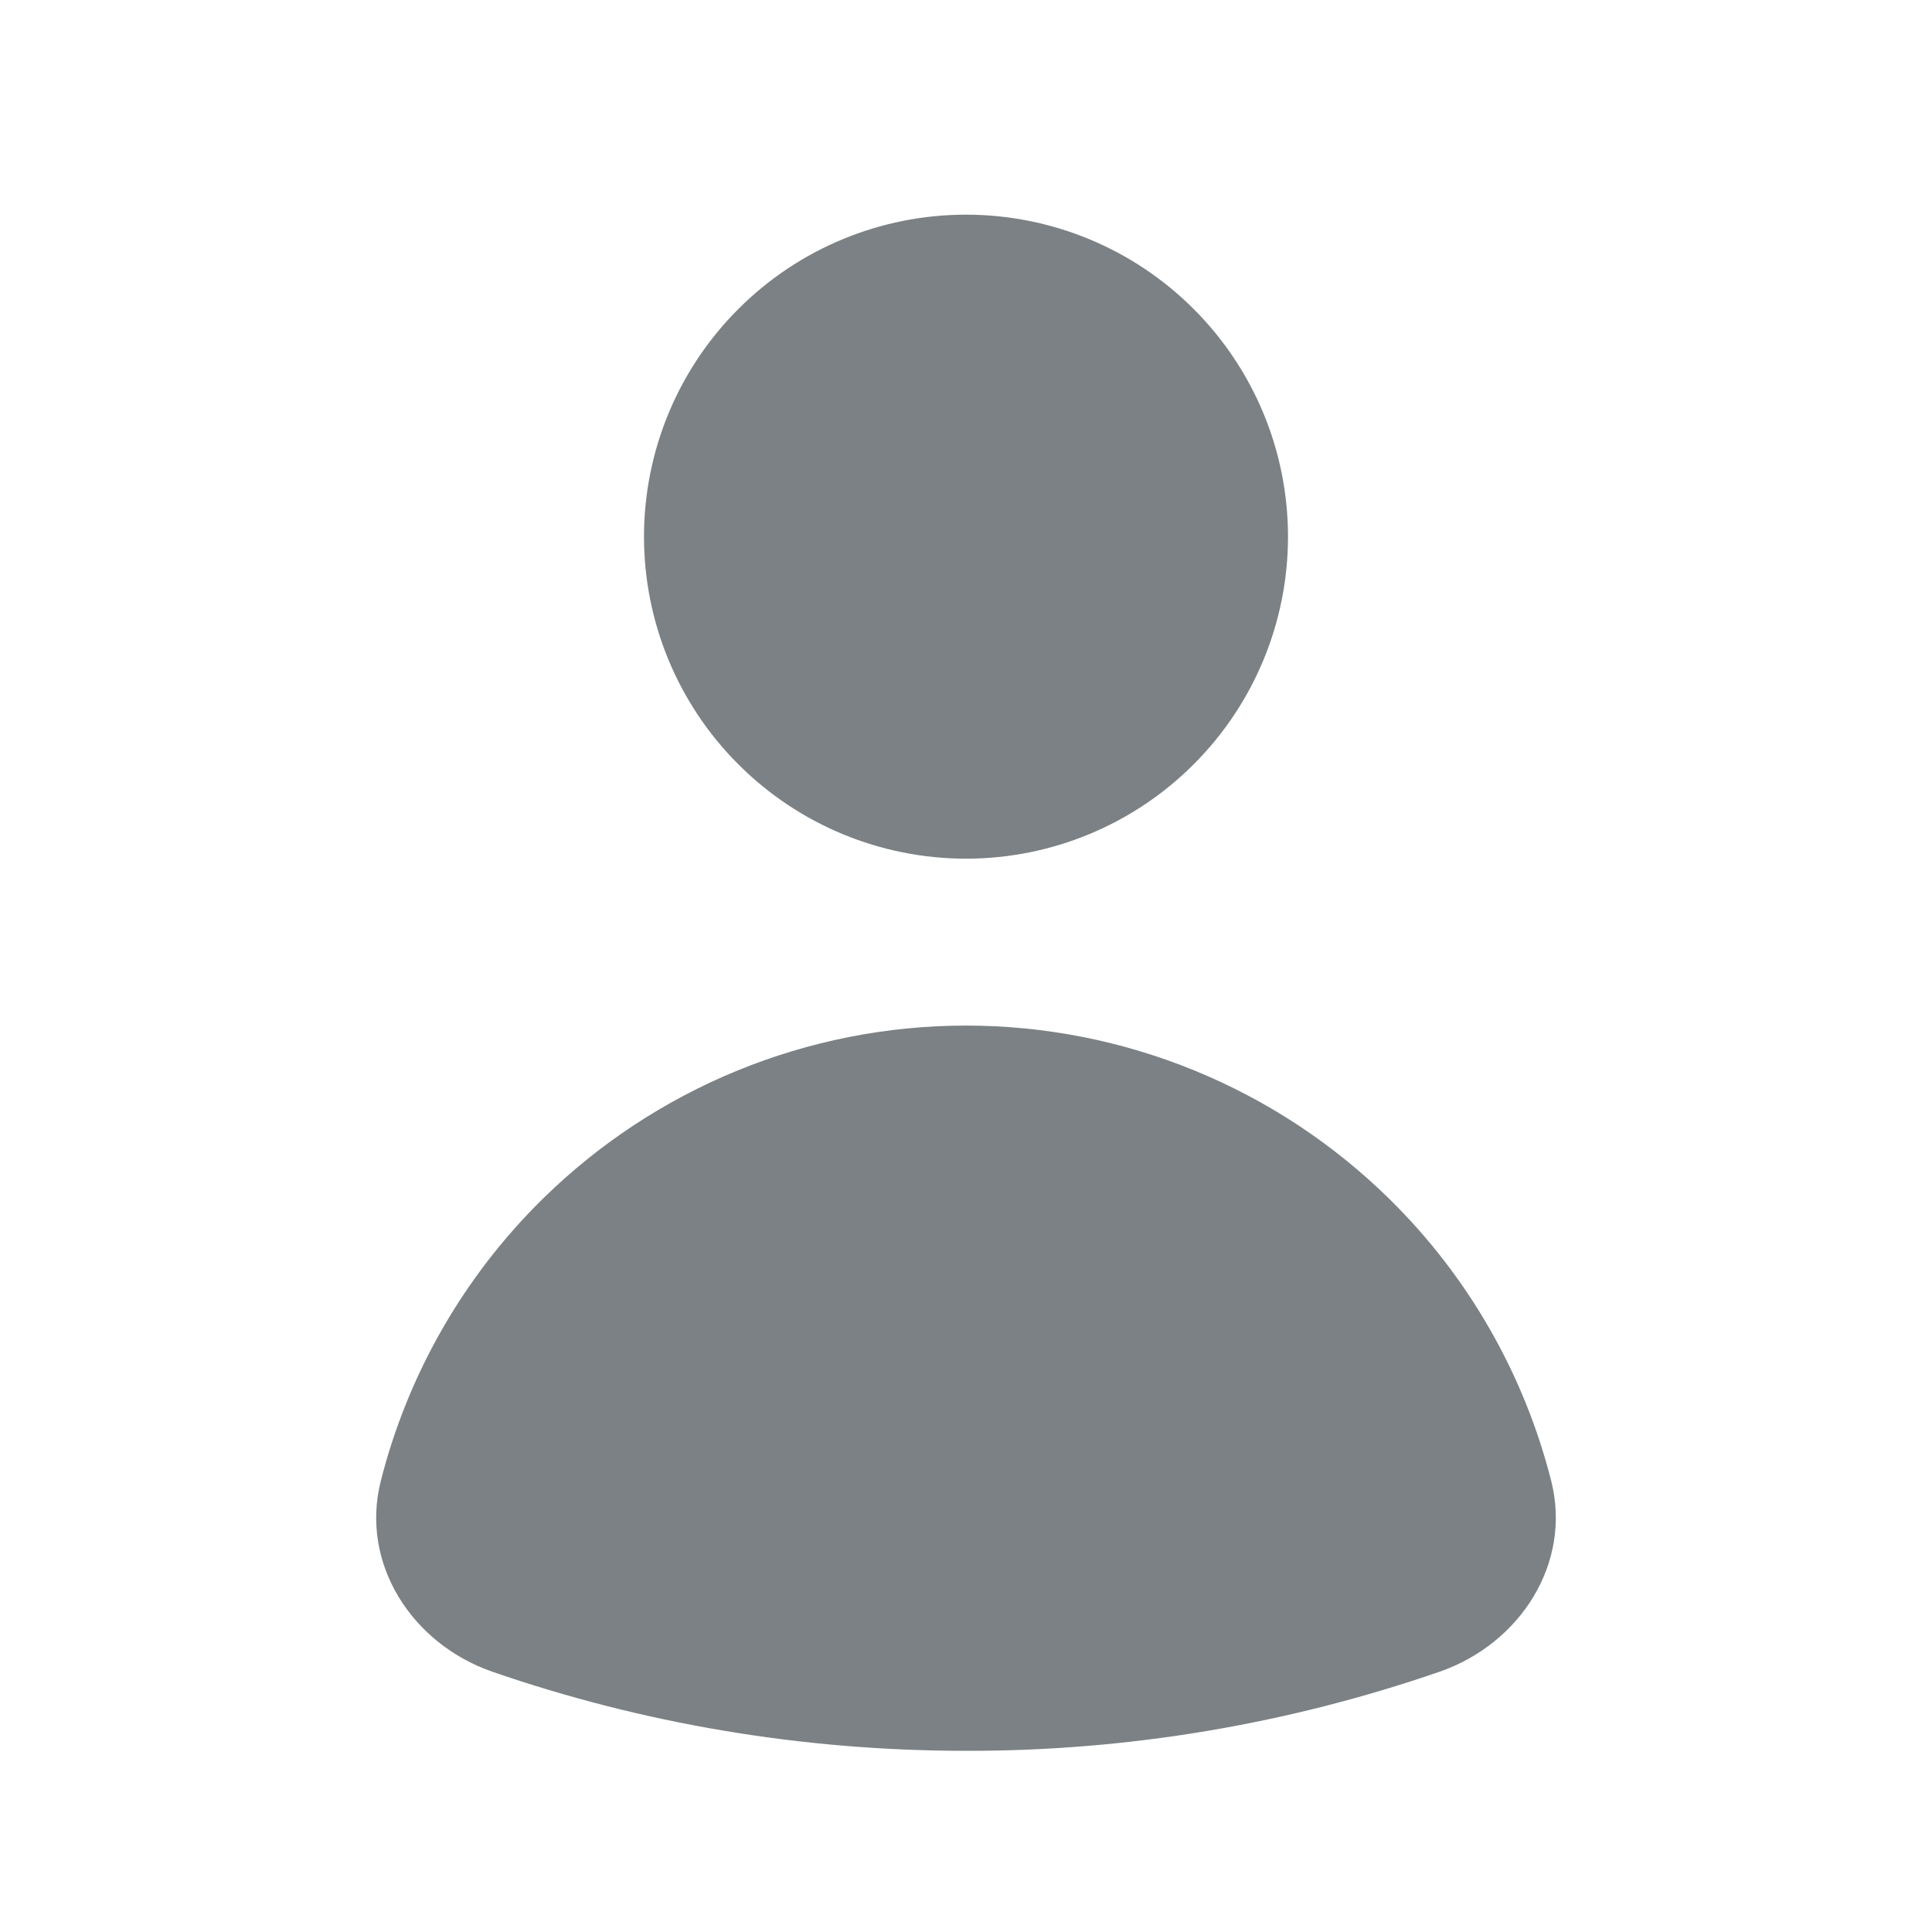 <svg width="18" height="18" viewBox="0 0 18 18" fill="none" xmlns="http://www.w3.org/2000/svg">
<path d="M4.587 15.575C3.837 15.315 3.353 14.566 3.548 13.797C3.799 12.808 4.316 11.898 5.055 11.171C6.107 10.136 7.524 9.555 9 9.555C10.476 9.555 11.893 10.136 12.945 11.171C13.684 11.897 14.201 12.808 14.452 13.796C14.647 14.566 14.162 15.315 13.412 15.575C11.996 16.064 10.505 16.315 9 16.312C7.455 16.312 5.97 16.053 4.587 15.575Z" fill="#7B8184"/>
<path d="M11.121 7.121C11.684 6.559 12 5.796 12 5C12 4.204 11.684 3.441 11.121 2.879C10.559 2.316 9.796 2 9 2C8.204 2 7.441 2.316 6.879 2.879C6.316 3.441 6 4.204 6 5C6 5.796 6.316 6.559 6.879 7.121C7.441 7.684 8.204 8 9 8C9.796 8 10.559 7.684 11.121 7.121Z" fill="#7B8184"/>
</svg>
